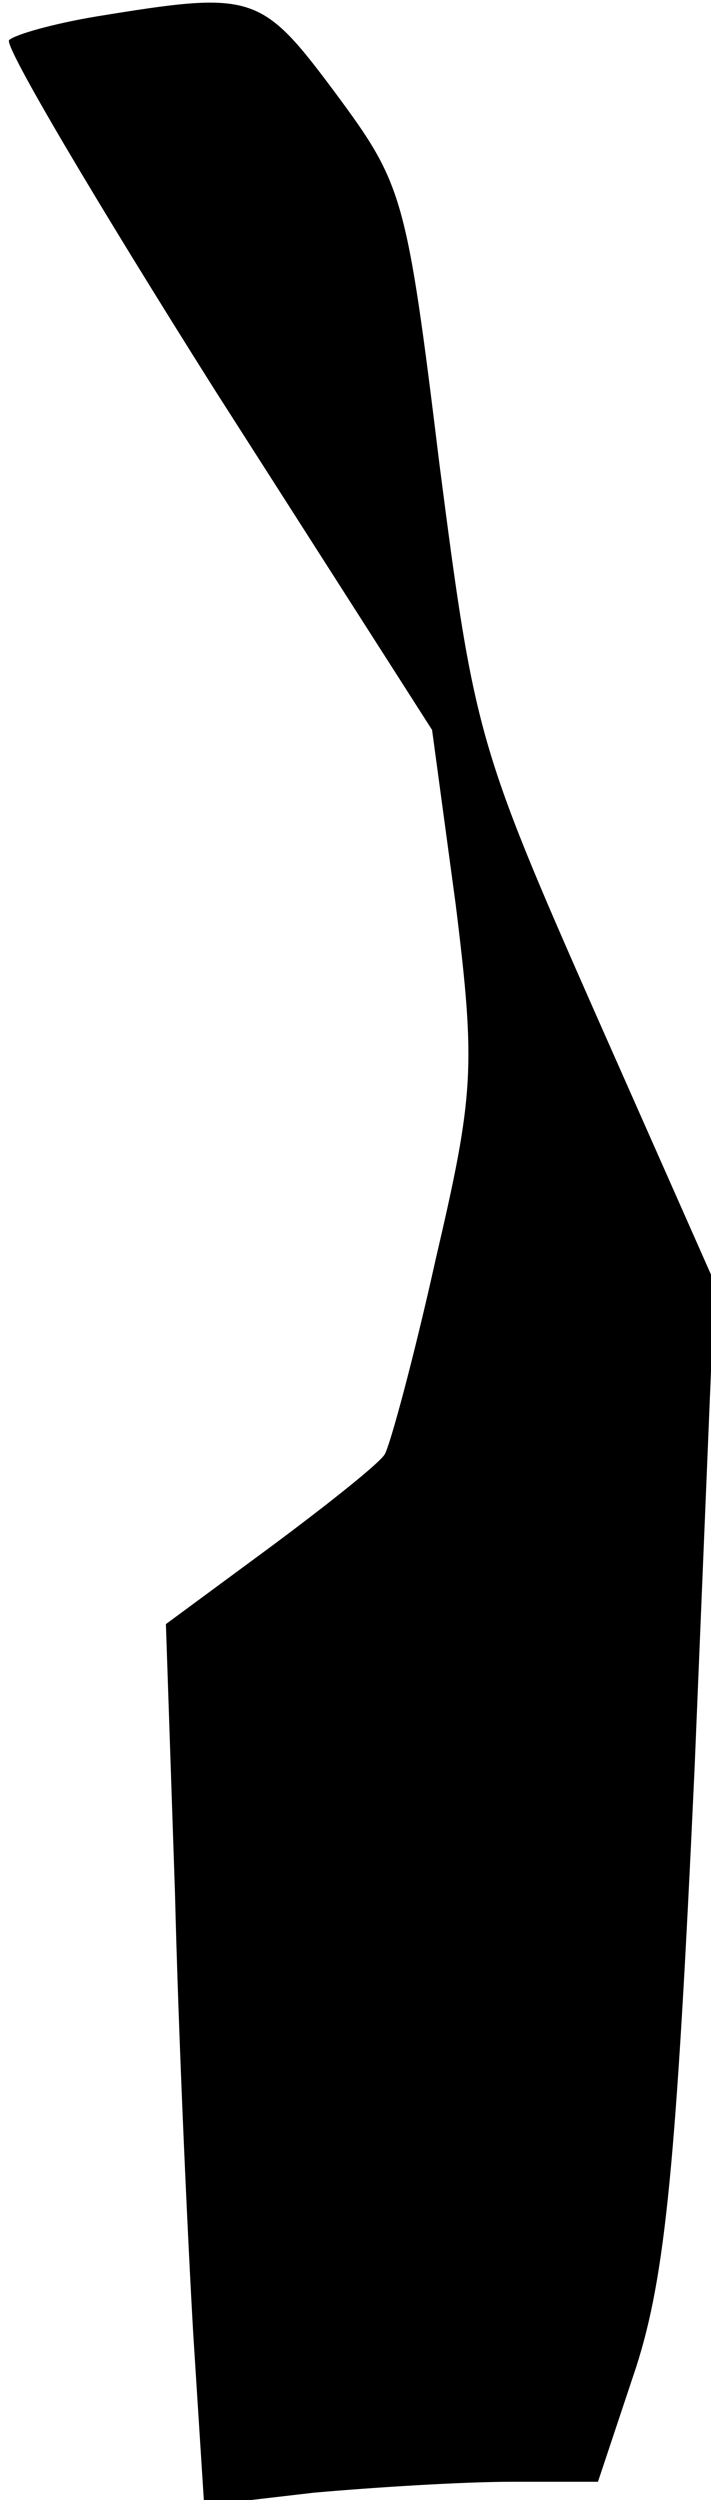 <?xml version="1.0" standalone="no"?>
<!DOCTYPE svg PUBLIC "-//W3C//DTD SVG 20010904//EN"
 "http://www.w3.org/TR/2001/REC-SVG-20010904/DTD/svg10.dtd">
<svg version="1.0" xmlns="http://www.w3.org/2000/svg"
 width="39pt" height="137pt" viewBox="0 0 39 137"
 preserveAspectRatio="xMidYMid meet">
<g transform="translate(0,137) scale(0.1,-0.1)"
fill="#000000" stroke="none">
<path fill="#000000" stroke="none" d="M53 1361 c-24 -4 -45 -10 -48 -13 -3
-3 48 -89 113 -192 l119 -186 13 -96 c11 -89 10 -104 -11 -194 -12 -54 -25
-102 -28 -107 -3 -5 -32 -28 -63 -51 l-57 -42 5 -148 c2 -81 7 -189 10 -241
l6 -94 60 7 c34 3 82 6 109 6 l47 0 21 63 c16 50 22 111 32 328 l11 266 -66
149 c-64 145 -66 153 -85 300 -18 147 -20 153 -57 203 -41 55 -45 56 -131 42z"/>
</g>
</svg>

